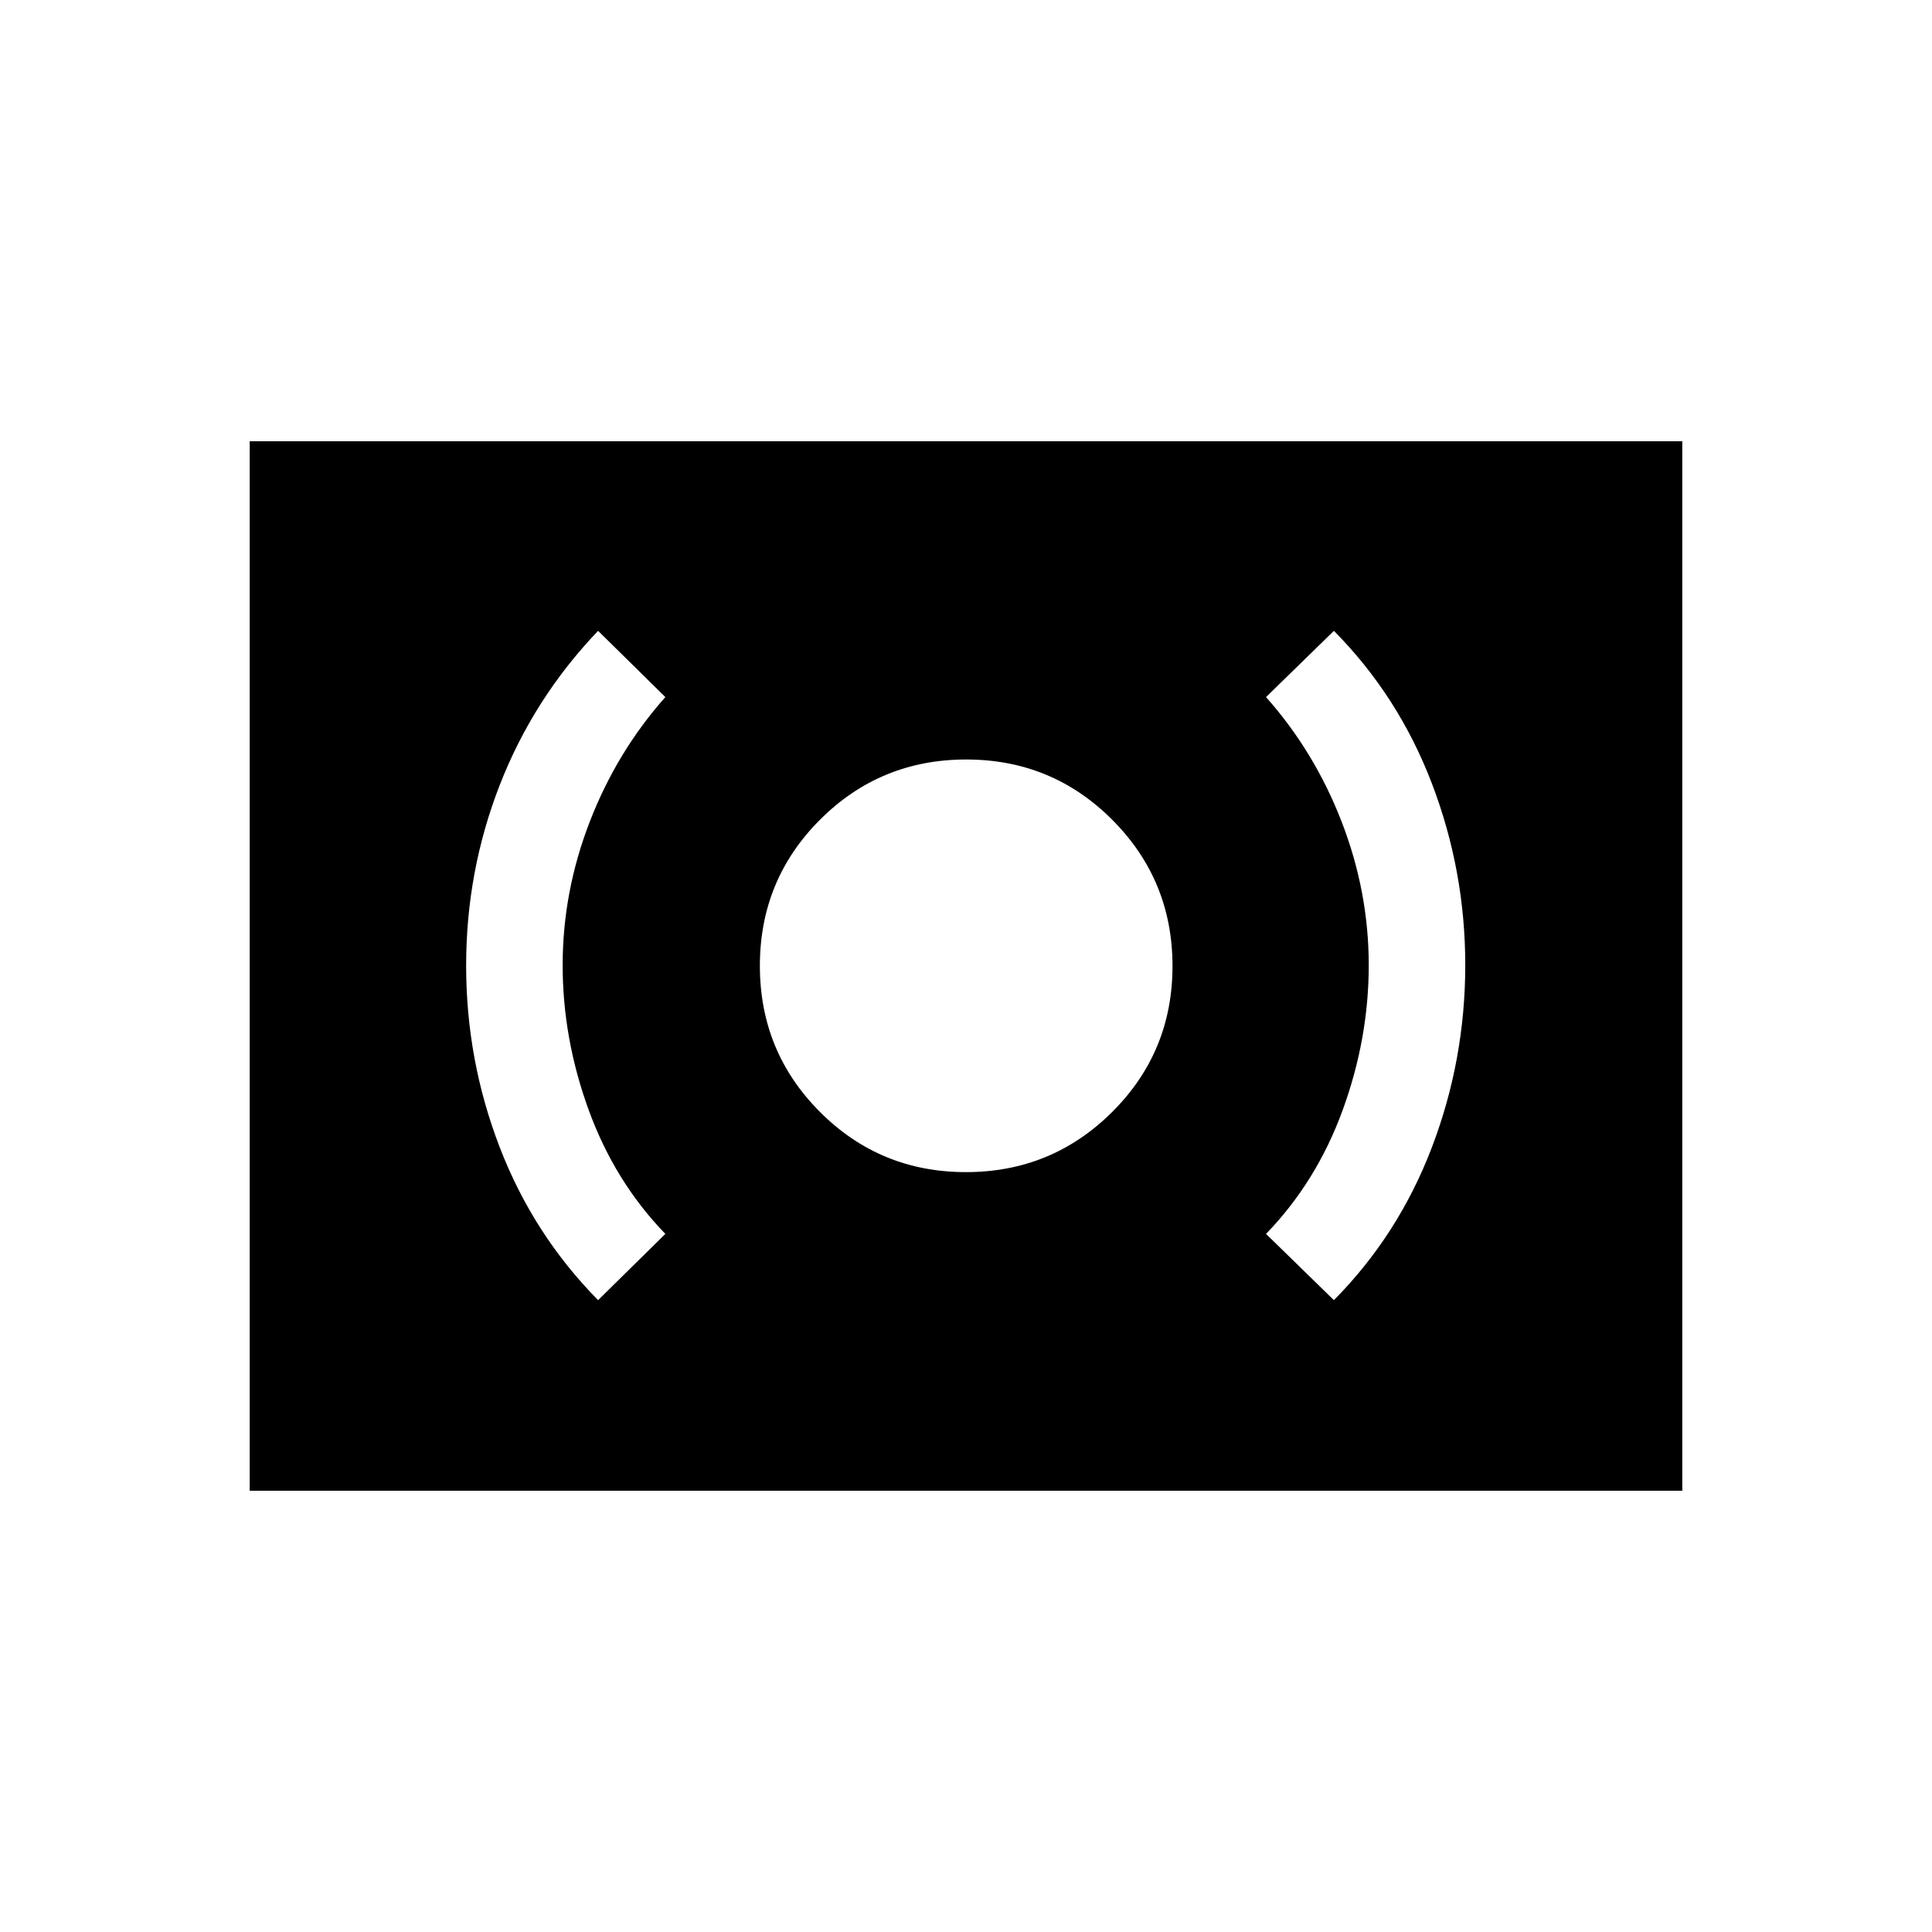 <svg xmlns="http://www.w3.org/2000/svg" height="20" viewBox="0 -960 960 960" width="20"><path d="M479.96-377.58q42.65 0 72.65-29.86 30-29.86 30-72.52 0-42.65-29.9-72.65-29.9-30-72.61-30t-72.62 29.9q-29.9 29.9-29.9 72.61t29.86 72.62q29.86 29.9 72.52 29.9Zm182.85 63.62q32.07-32.39 48.67-75.9 16.6-43.51 16.6-90.64 0-46.8-16.6-90.23-16.6-43.42-48.67-75.81l-33.73 32.92q24.07 27.08 37.56 61.89 13.48 34.81 13.48 71.33 0 36.52-12.98 72.07-12.99 35.56-38.06 61.45l33.73 32.92Zm-365.62 0 33.42-32.92q-25.07-25.89-38.05-61.45-12.98-35.55-12.98-72.07 0-36.52 13.48-71.33 13.48-34.81 37.55-61.89l-33.42-32.92q-32.11 33.62-48.84 76.54-16.73 42.92-16.73 89.83t16.68 90.23q16.69 43.33 48.89 75.98Zm-173.11 94.69v-521.46h711.84v521.46H124.08Z"/></svg>